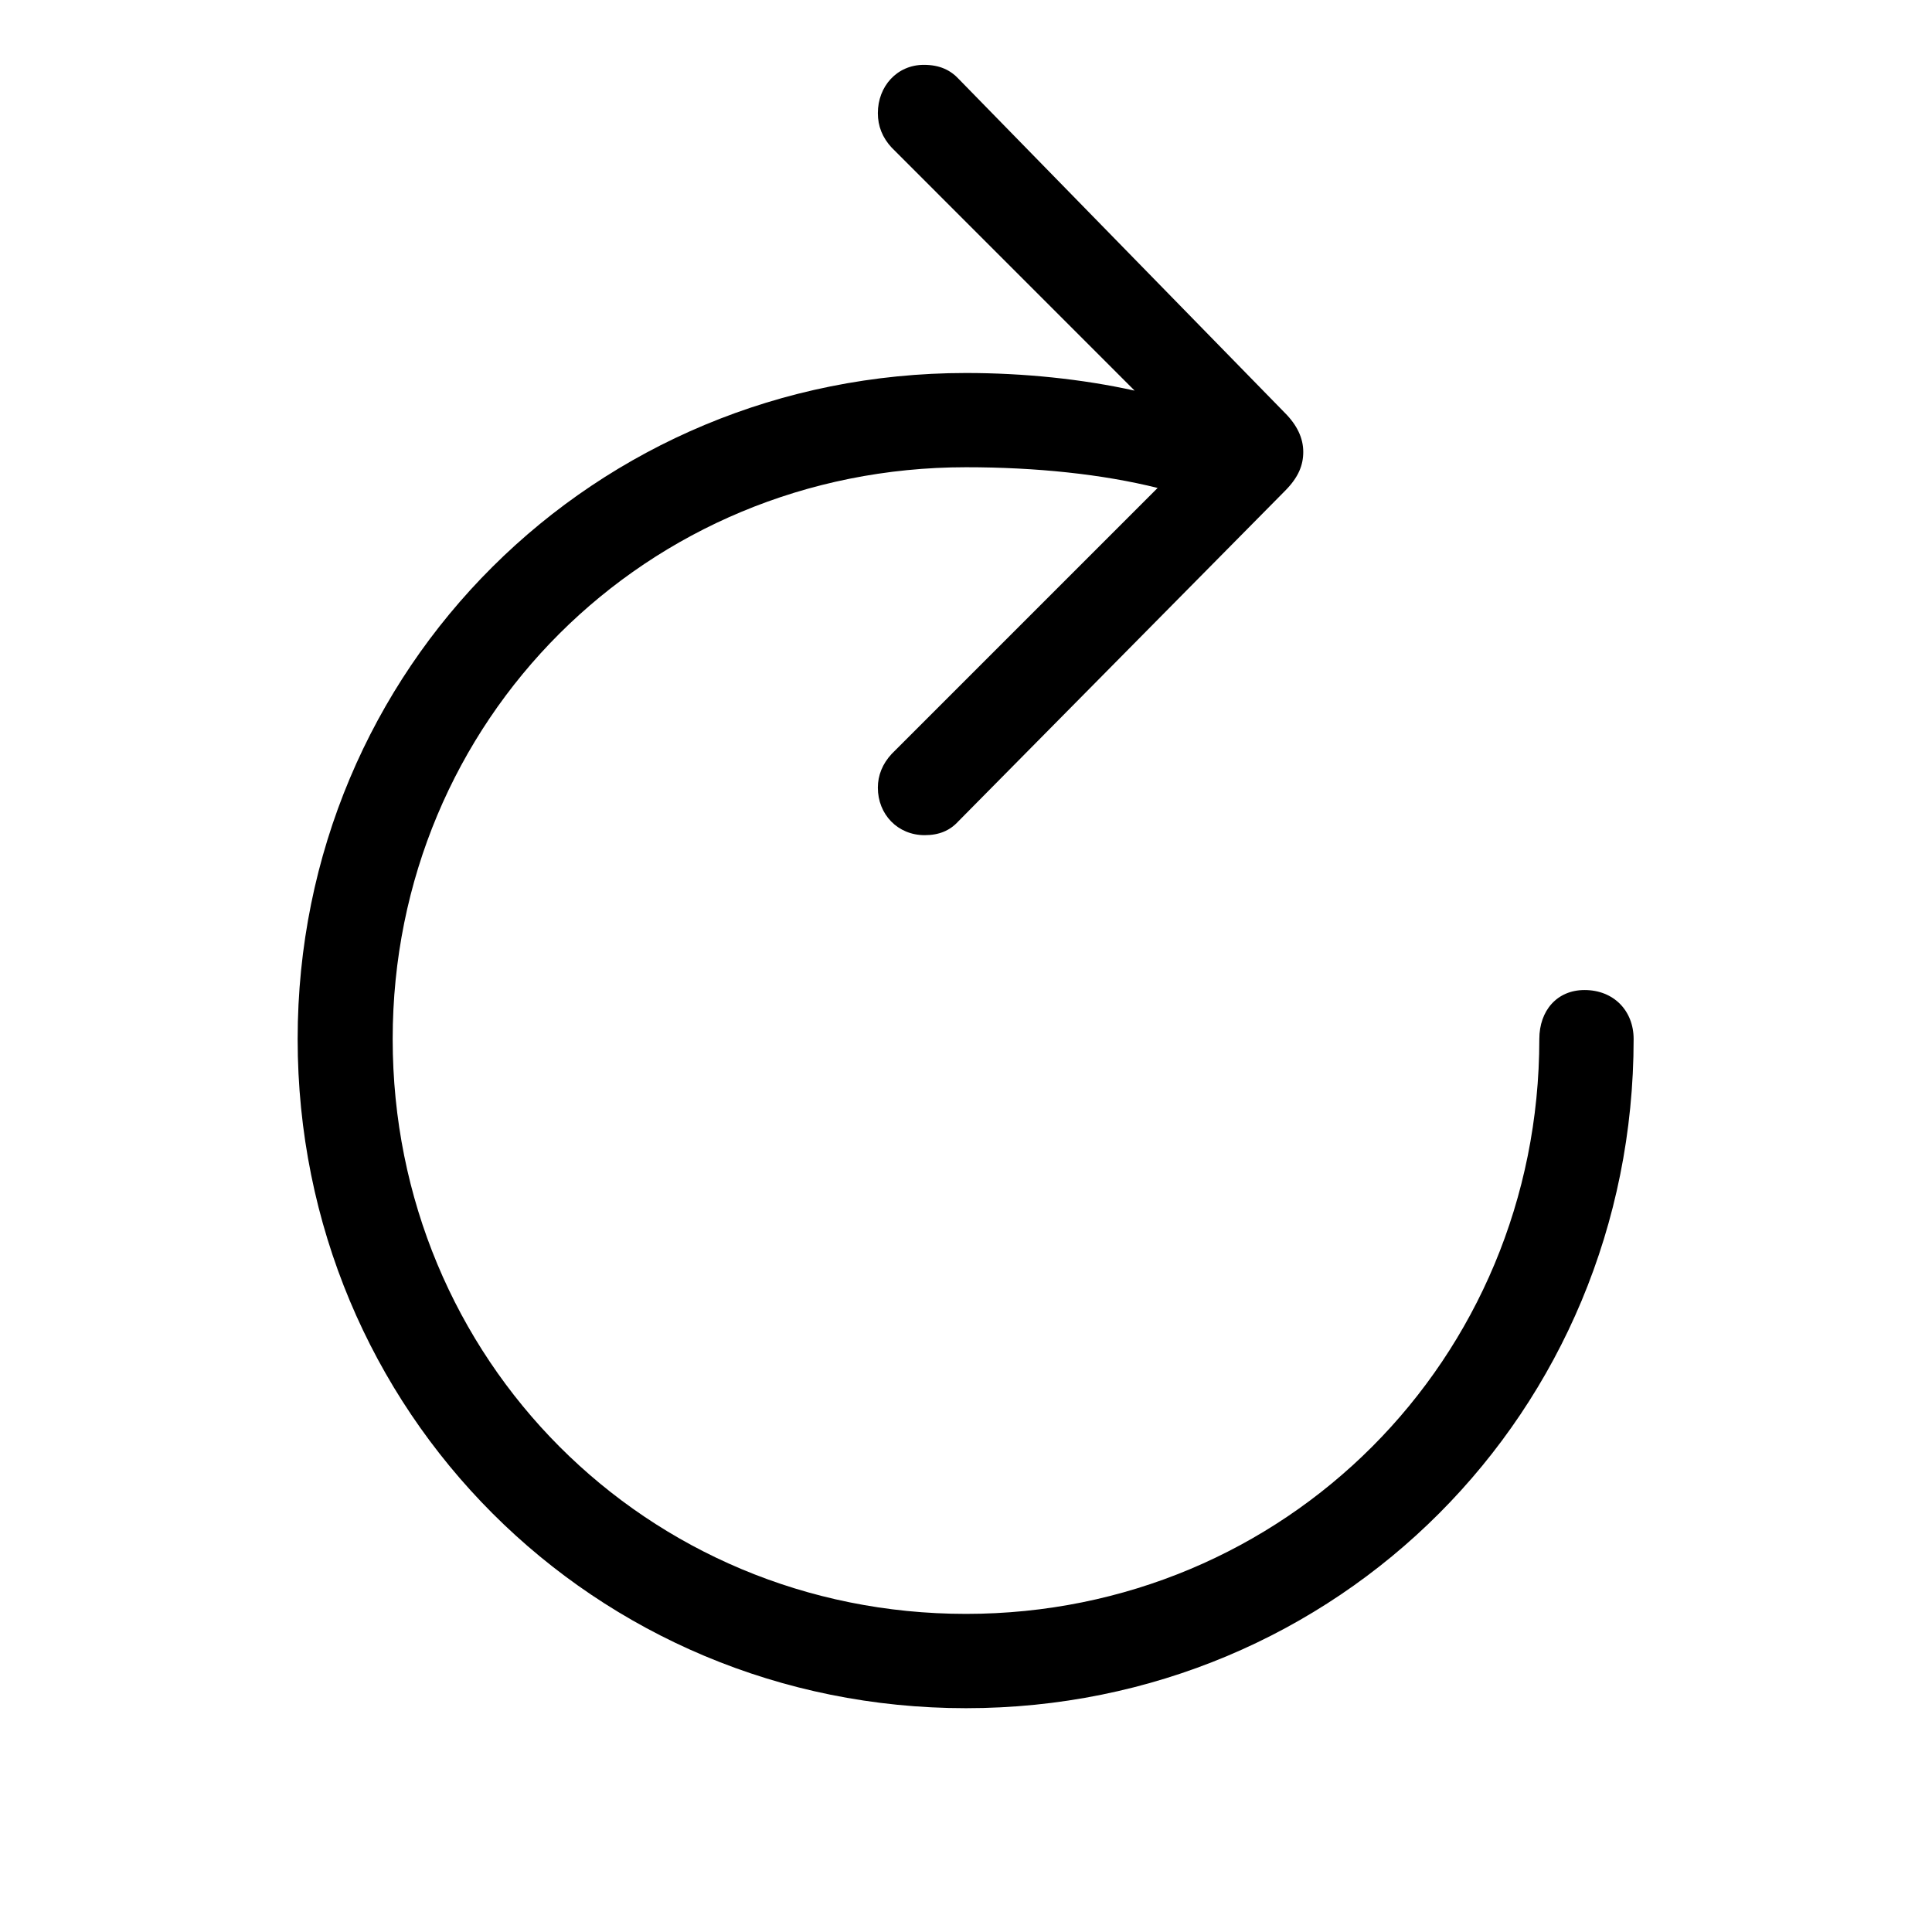 <svg width="32" height="32" viewBox="0 0 32 32" fill="none" xmlns="http://www.w3.org/2000/svg">
<path d="M15.315 13.833C15.556 13.833 15.733 13.757 15.873 13.604L21.281 8.133C21.51 7.904 21.586 7.701 21.586 7.485C21.586 7.257 21.484 7.041 21.281 6.838L15.886 1.315C15.746 1.163 15.568 1.074 15.302 1.074C14.857 1.074 14.54 1.43 14.54 1.874C14.54 2.09 14.616 2.28 14.769 2.445L18.793 6.47C17.93 6.279 16.965 6.178 16 6.178C9.843 6.178 4.93 11.065 4.93 17.21C4.93 23.38 9.843 28.293 16 28.293C22.157 28.293 27.058 23.38 27.058 17.21C27.058 16.74 26.727 16.398 26.245 16.398C25.788 16.398 25.496 16.74 25.496 17.21C25.496 22.517 21.281 26.731 16 26.731C10.706 26.731 6.504 22.517 6.504 17.21C6.504 11.929 10.706 7.739 16 7.739C17.168 7.739 18.26 7.854 19.174 8.082L14.769 12.487C14.616 12.652 14.54 12.843 14.54 13.046C14.54 13.49 14.87 13.833 15.315 13.833Z" fill="black"/>
</svg>
